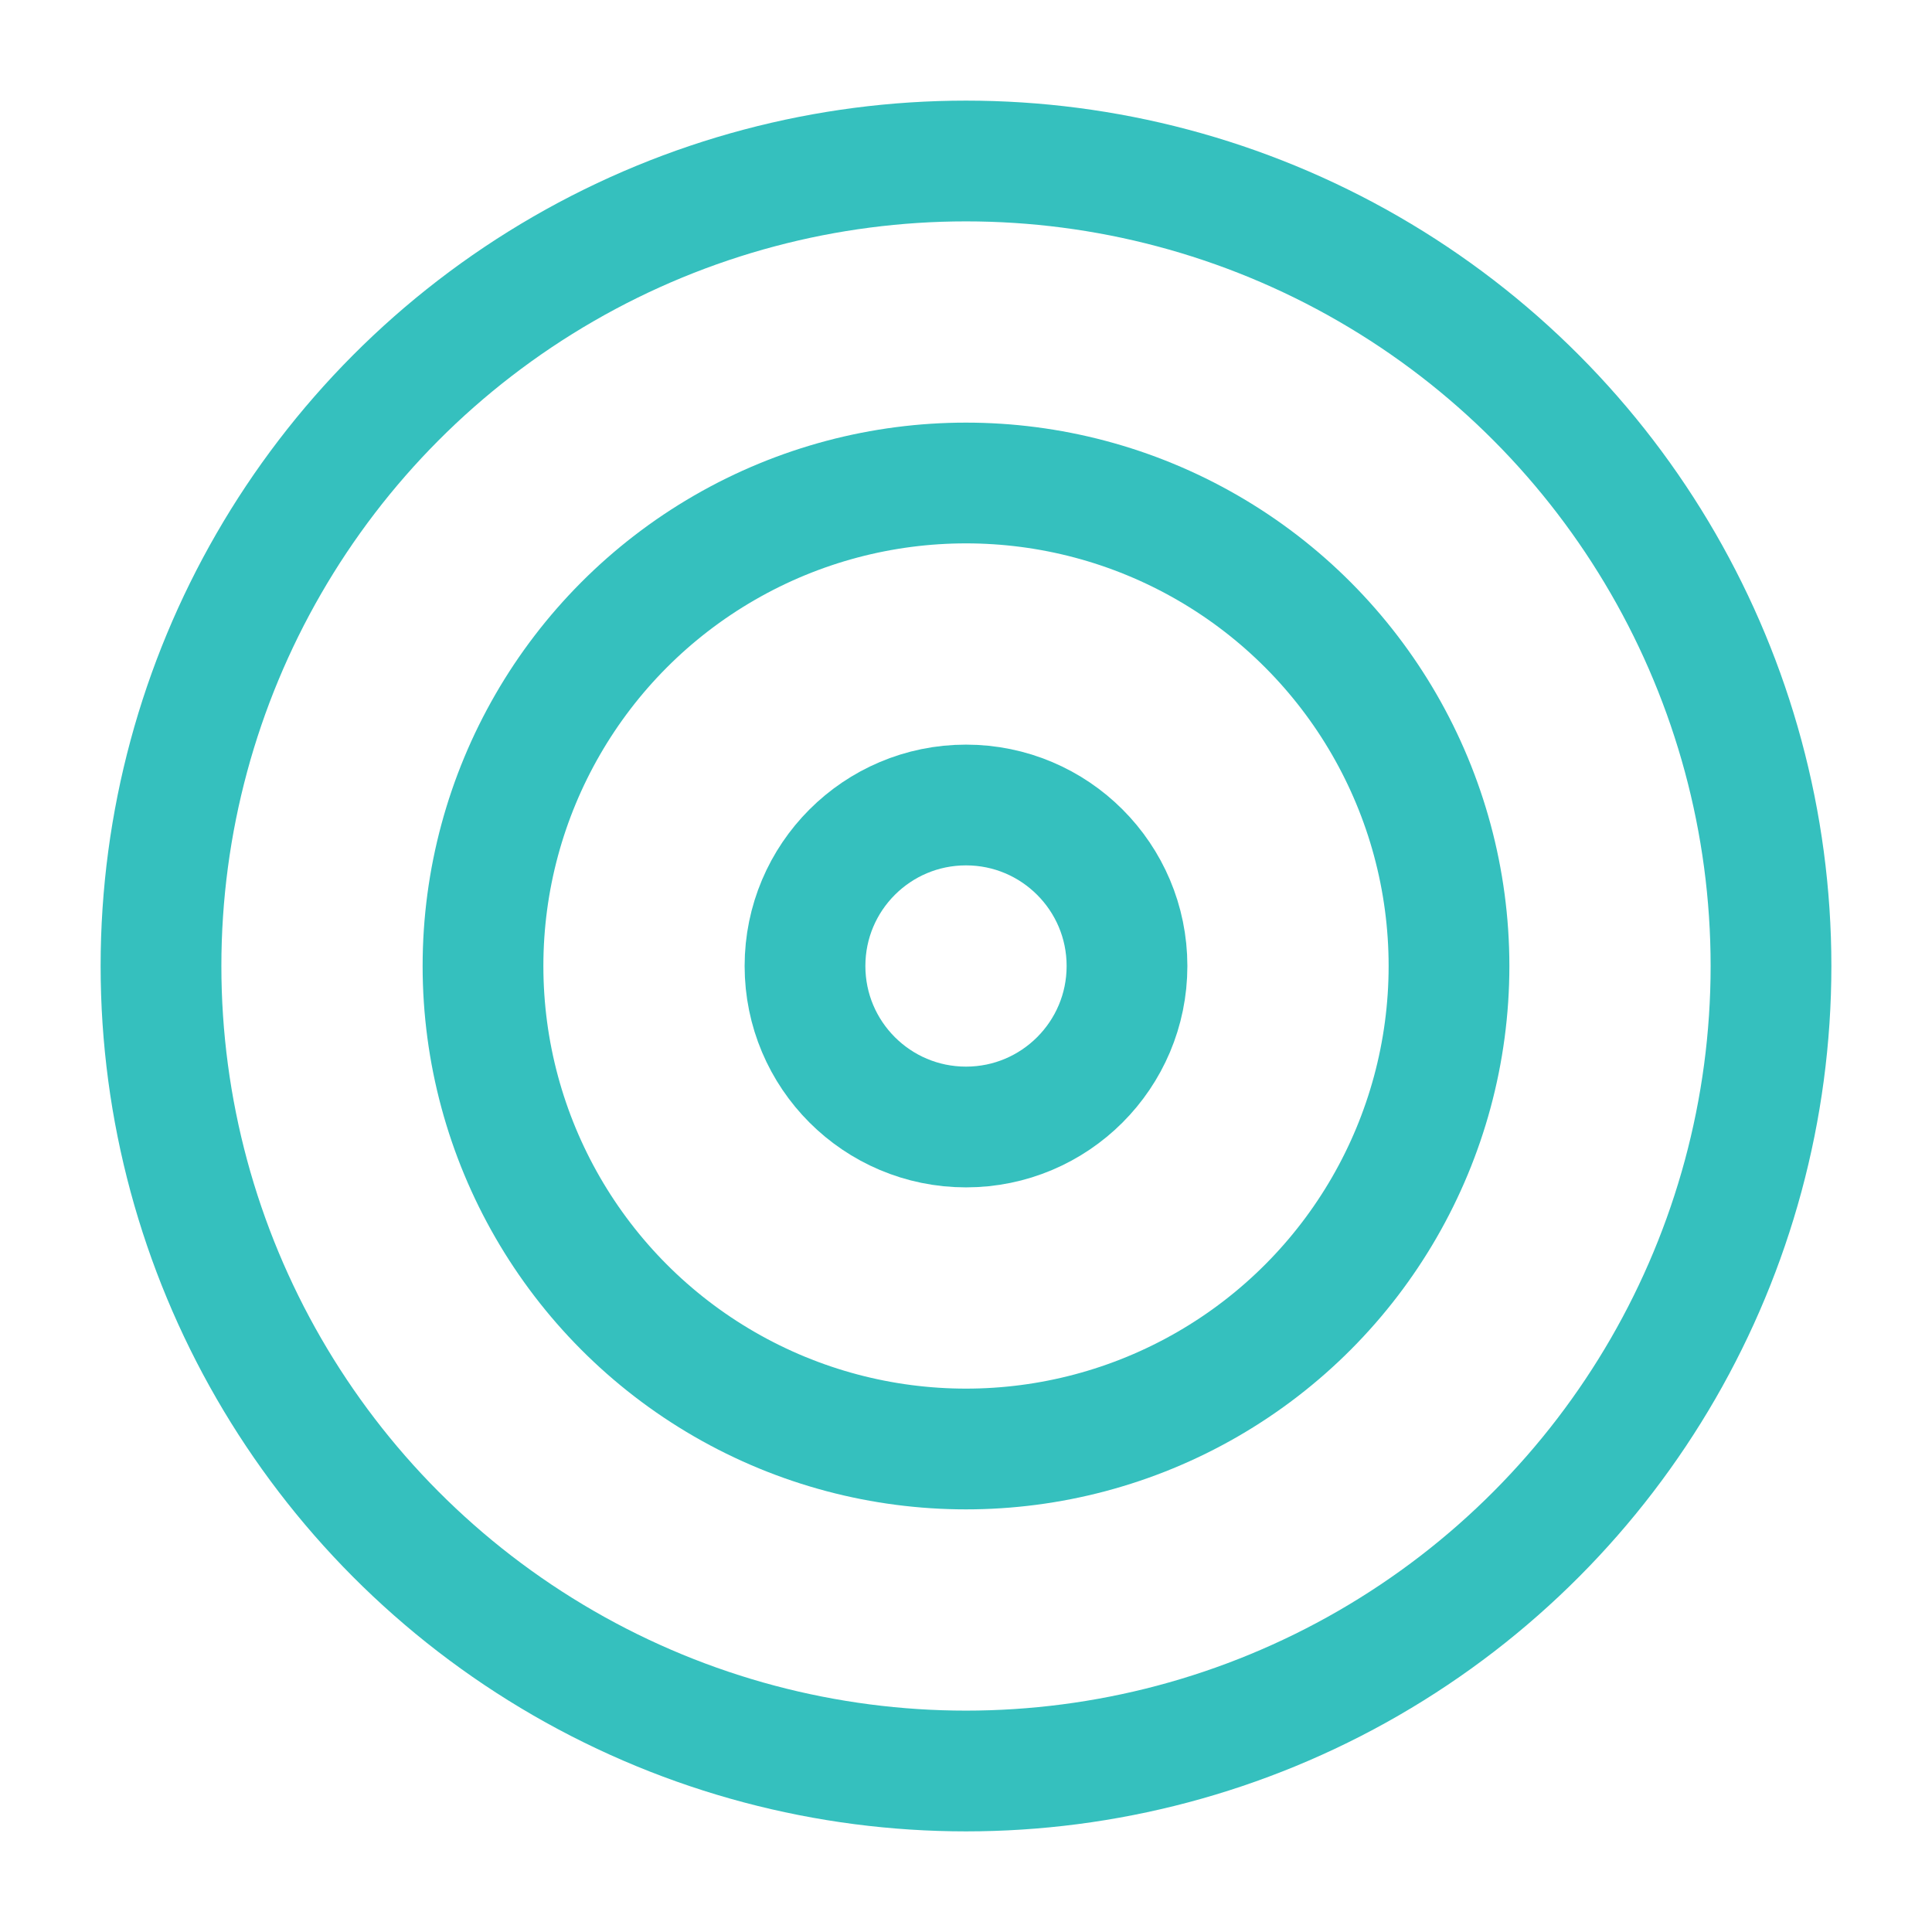 <svg xmlns="http://www.w3.org/2000/svg" width="28" height="28" viewBox="0 0 24 24" fill="none" stroke="#35c0be" stroke-width="1.5" stroke-linecap="round" stroke-linejoin="round" class="feather feather-target"><circle cx="12" cy="12" r="10"></circle><circle cx="12" cy="12" r="6"></circle><circle cx="12" cy="12" r="2"></circle></svg>